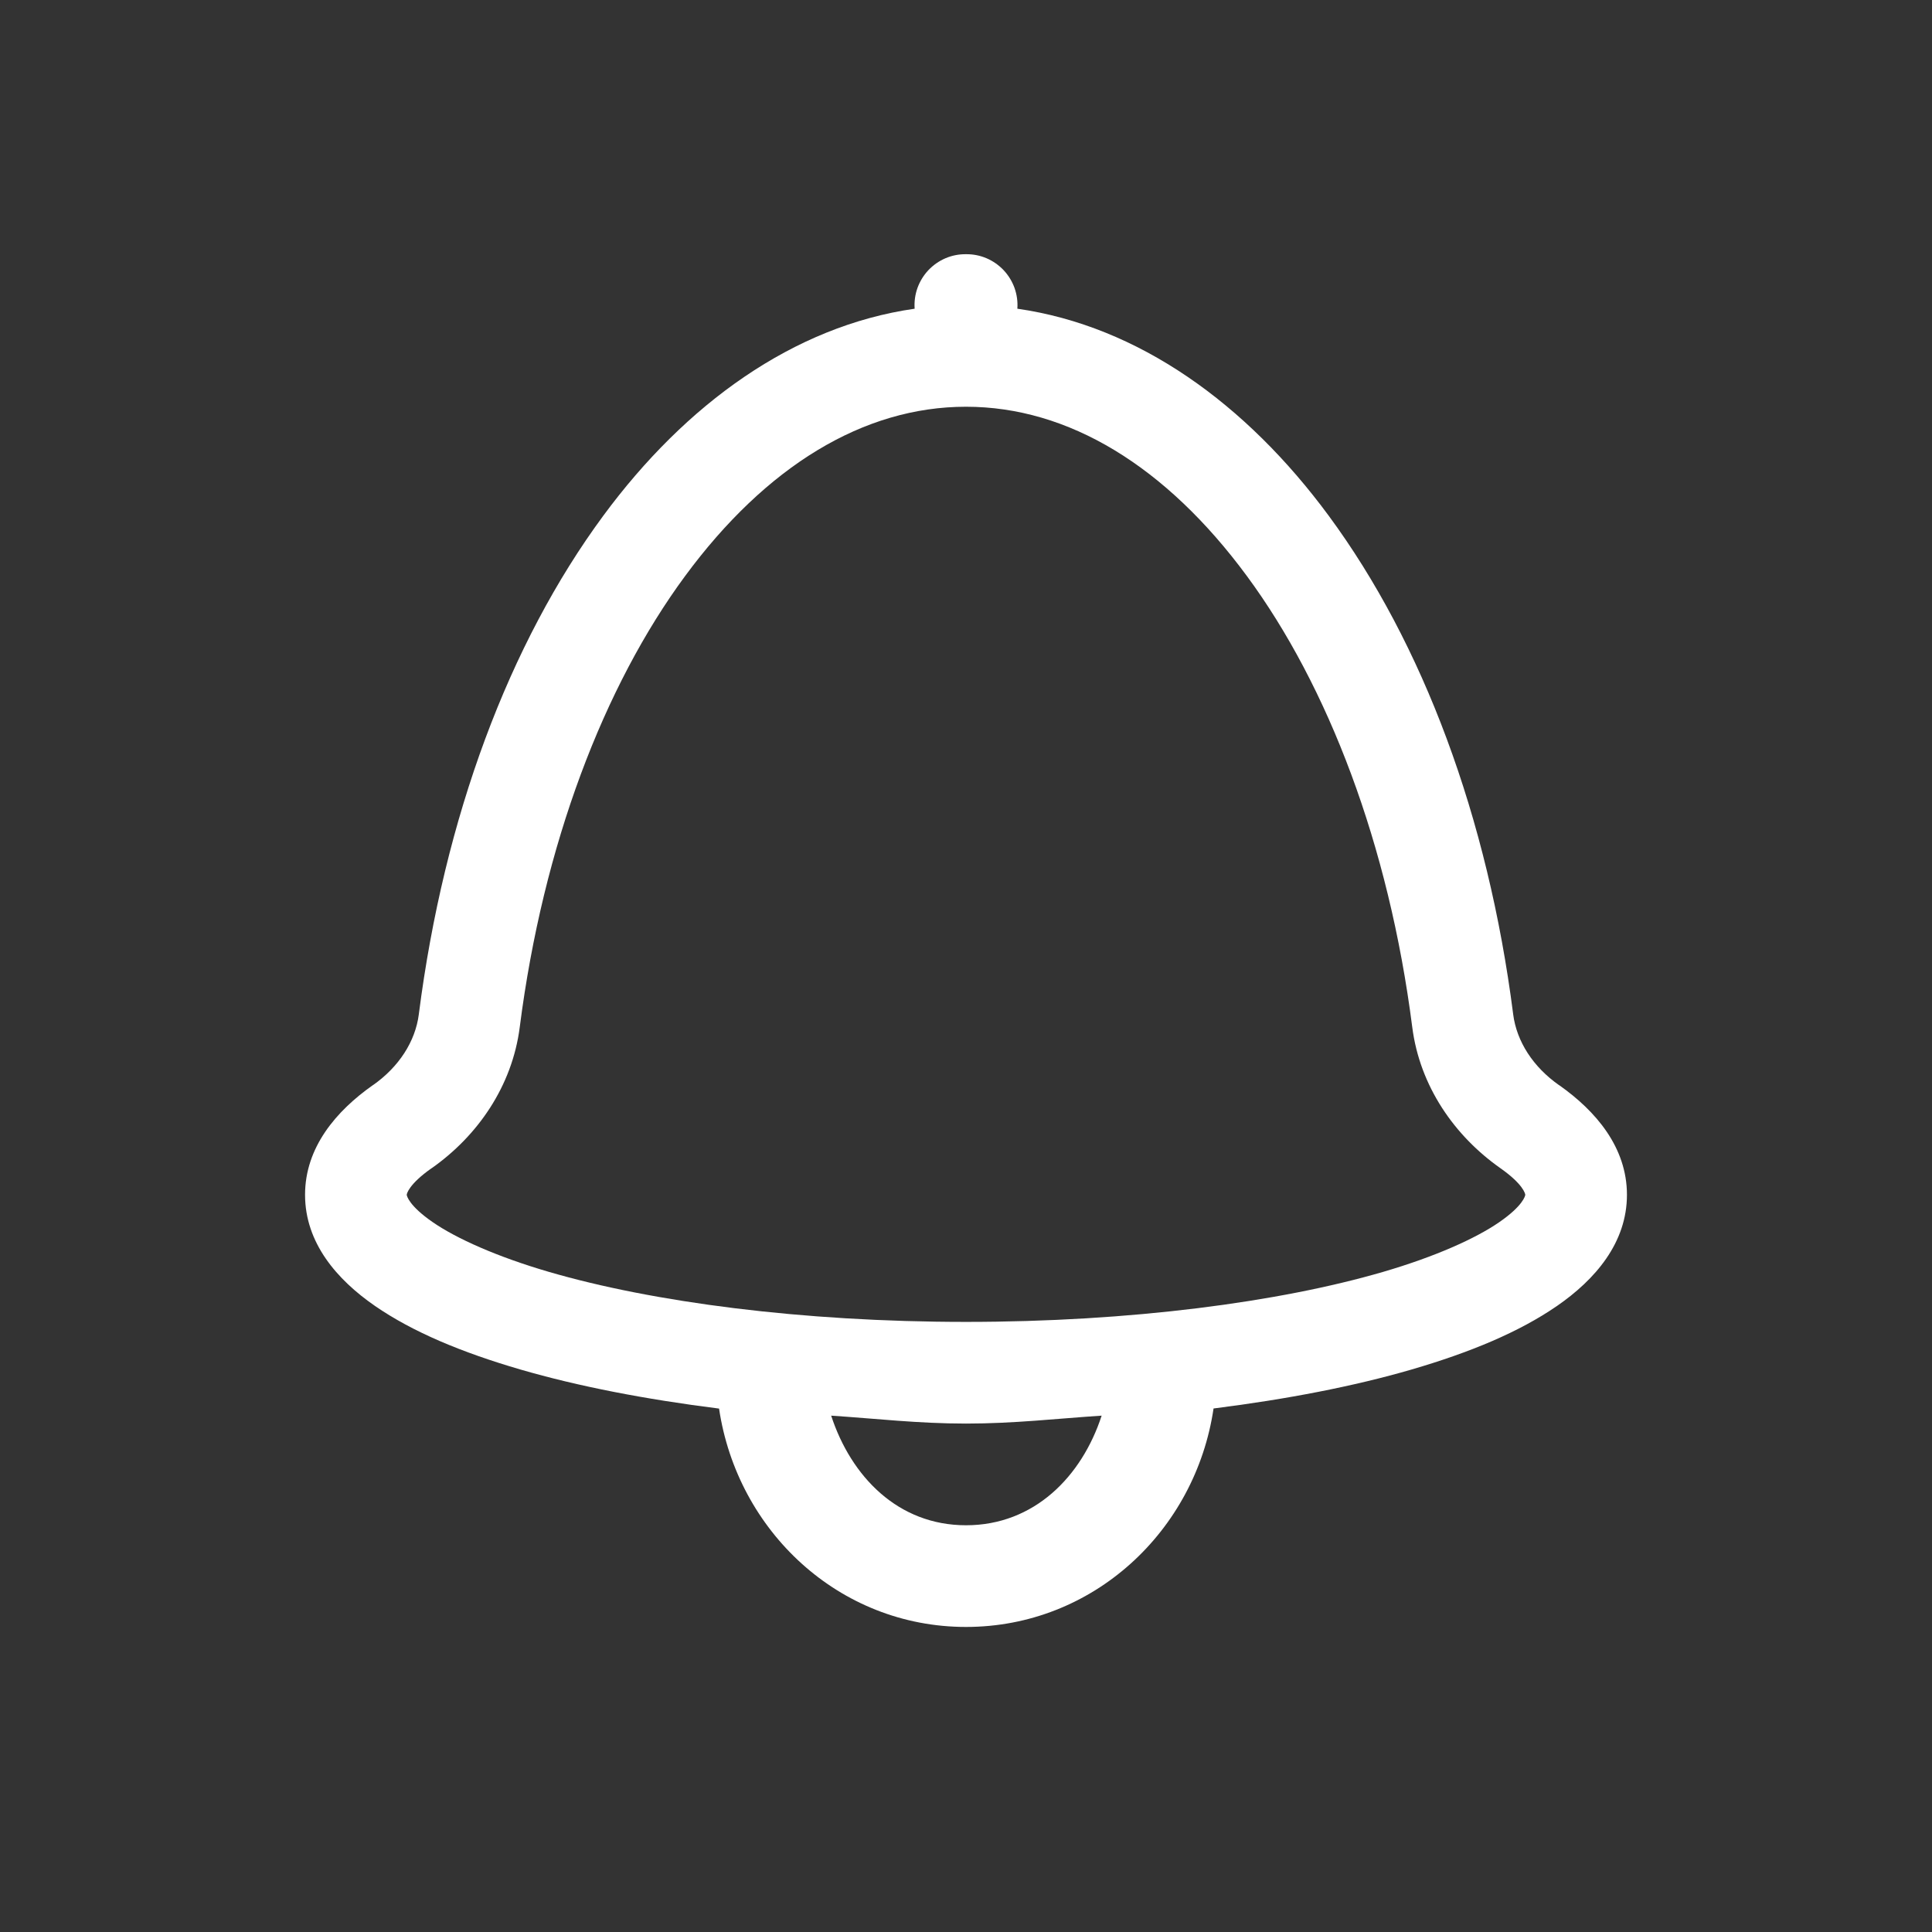 <svg width="38" height="38" viewBox="0 0 38 38" fill="none" xmlns="http://www.w3.org/2000/svg">
<rect x="0" y="0" width="38" height="38" fill="#333333" stroke="none"/>
<path d="M19 5C18.862 4.998 18.724 5.025 18.597 5.079C18.469 5.134 18.355 5.214 18.26 5.314C18.165 5.415 18.092 5.535 18.045 5.665C17.999 5.795 17.98 5.934 17.99 6.072C15.607 6.413 13.489 7.942 11.865 10.145C10.015 12.654 8.734 16.07 8.238 19.947V19.949C8.169 20.488 7.843 20.987 7.338 21.342H7.336C6.61 21.852 6 22.569 6 23.5C6 24.447 6.628 25.17 7.375 25.686C8.122 26.201 9.083 26.6 10.234 26.936C11.367 27.266 12.693 27.523 14.143 27.705C14.501 30.11 16.5 32 19 32C21.501 32 23.513 30.112 23.869 27.703C25.314 27.521 26.637 27.265 27.766 26.936C28.917 26.6 29.878 26.201 30.625 25.686C31.372 25.17 32 24.447 32 23.5C32 22.569 31.39 21.852 30.664 21.342H30.662C30.157 20.987 29.831 20.488 29.762 19.949V19.947C29.266 16.071 27.985 12.654 26.135 10.145C24.511 7.942 22.393 6.413 20.01 6.072C20.02 5.934 20.001 5.795 19.955 5.665C19.908 5.535 19.835 5.415 19.74 5.314C19.645 5.214 19.531 5.134 19.403 5.079C19.276 5.025 19.138 4.998 19 5ZM19 8C21.016 8 22.932 9.169 24.525 11.33C26.119 13.491 27.318 16.611 27.777 20.201C27.926 21.368 28.611 22.345 29.514 22.979C29.96 23.293 30 23.481 30 23.5C30 23.52 29.955 23.717 29.488 24.039C29.021 24.361 28.225 24.718 27.205 25.016C25.165 25.611 22.235 26 19 26C15.765 26 12.835 25.611 10.795 25.016C9.775 24.718 8.979 24.361 8.512 24.039C8.045 23.717 8 23.52 8 23.5C8 23.481 8.04 23.293 8.486 22.979H8.488C9.391 22.345 10.074 21.368 10.223 20.201C10.682 16.611 11.881 13.491 13.475 11.33C15.068 9.169 16.984 8 19 8ZM16.348 27.844C17.228 27.902 18.061 28 19 28C19.945 28 20.783 27.902 21.668 27.844C21.276 29.044 20.339 30 19 30C17.663 30 16.74 29.042 16.348 27.844Z" fill="white"/>
</svg>
